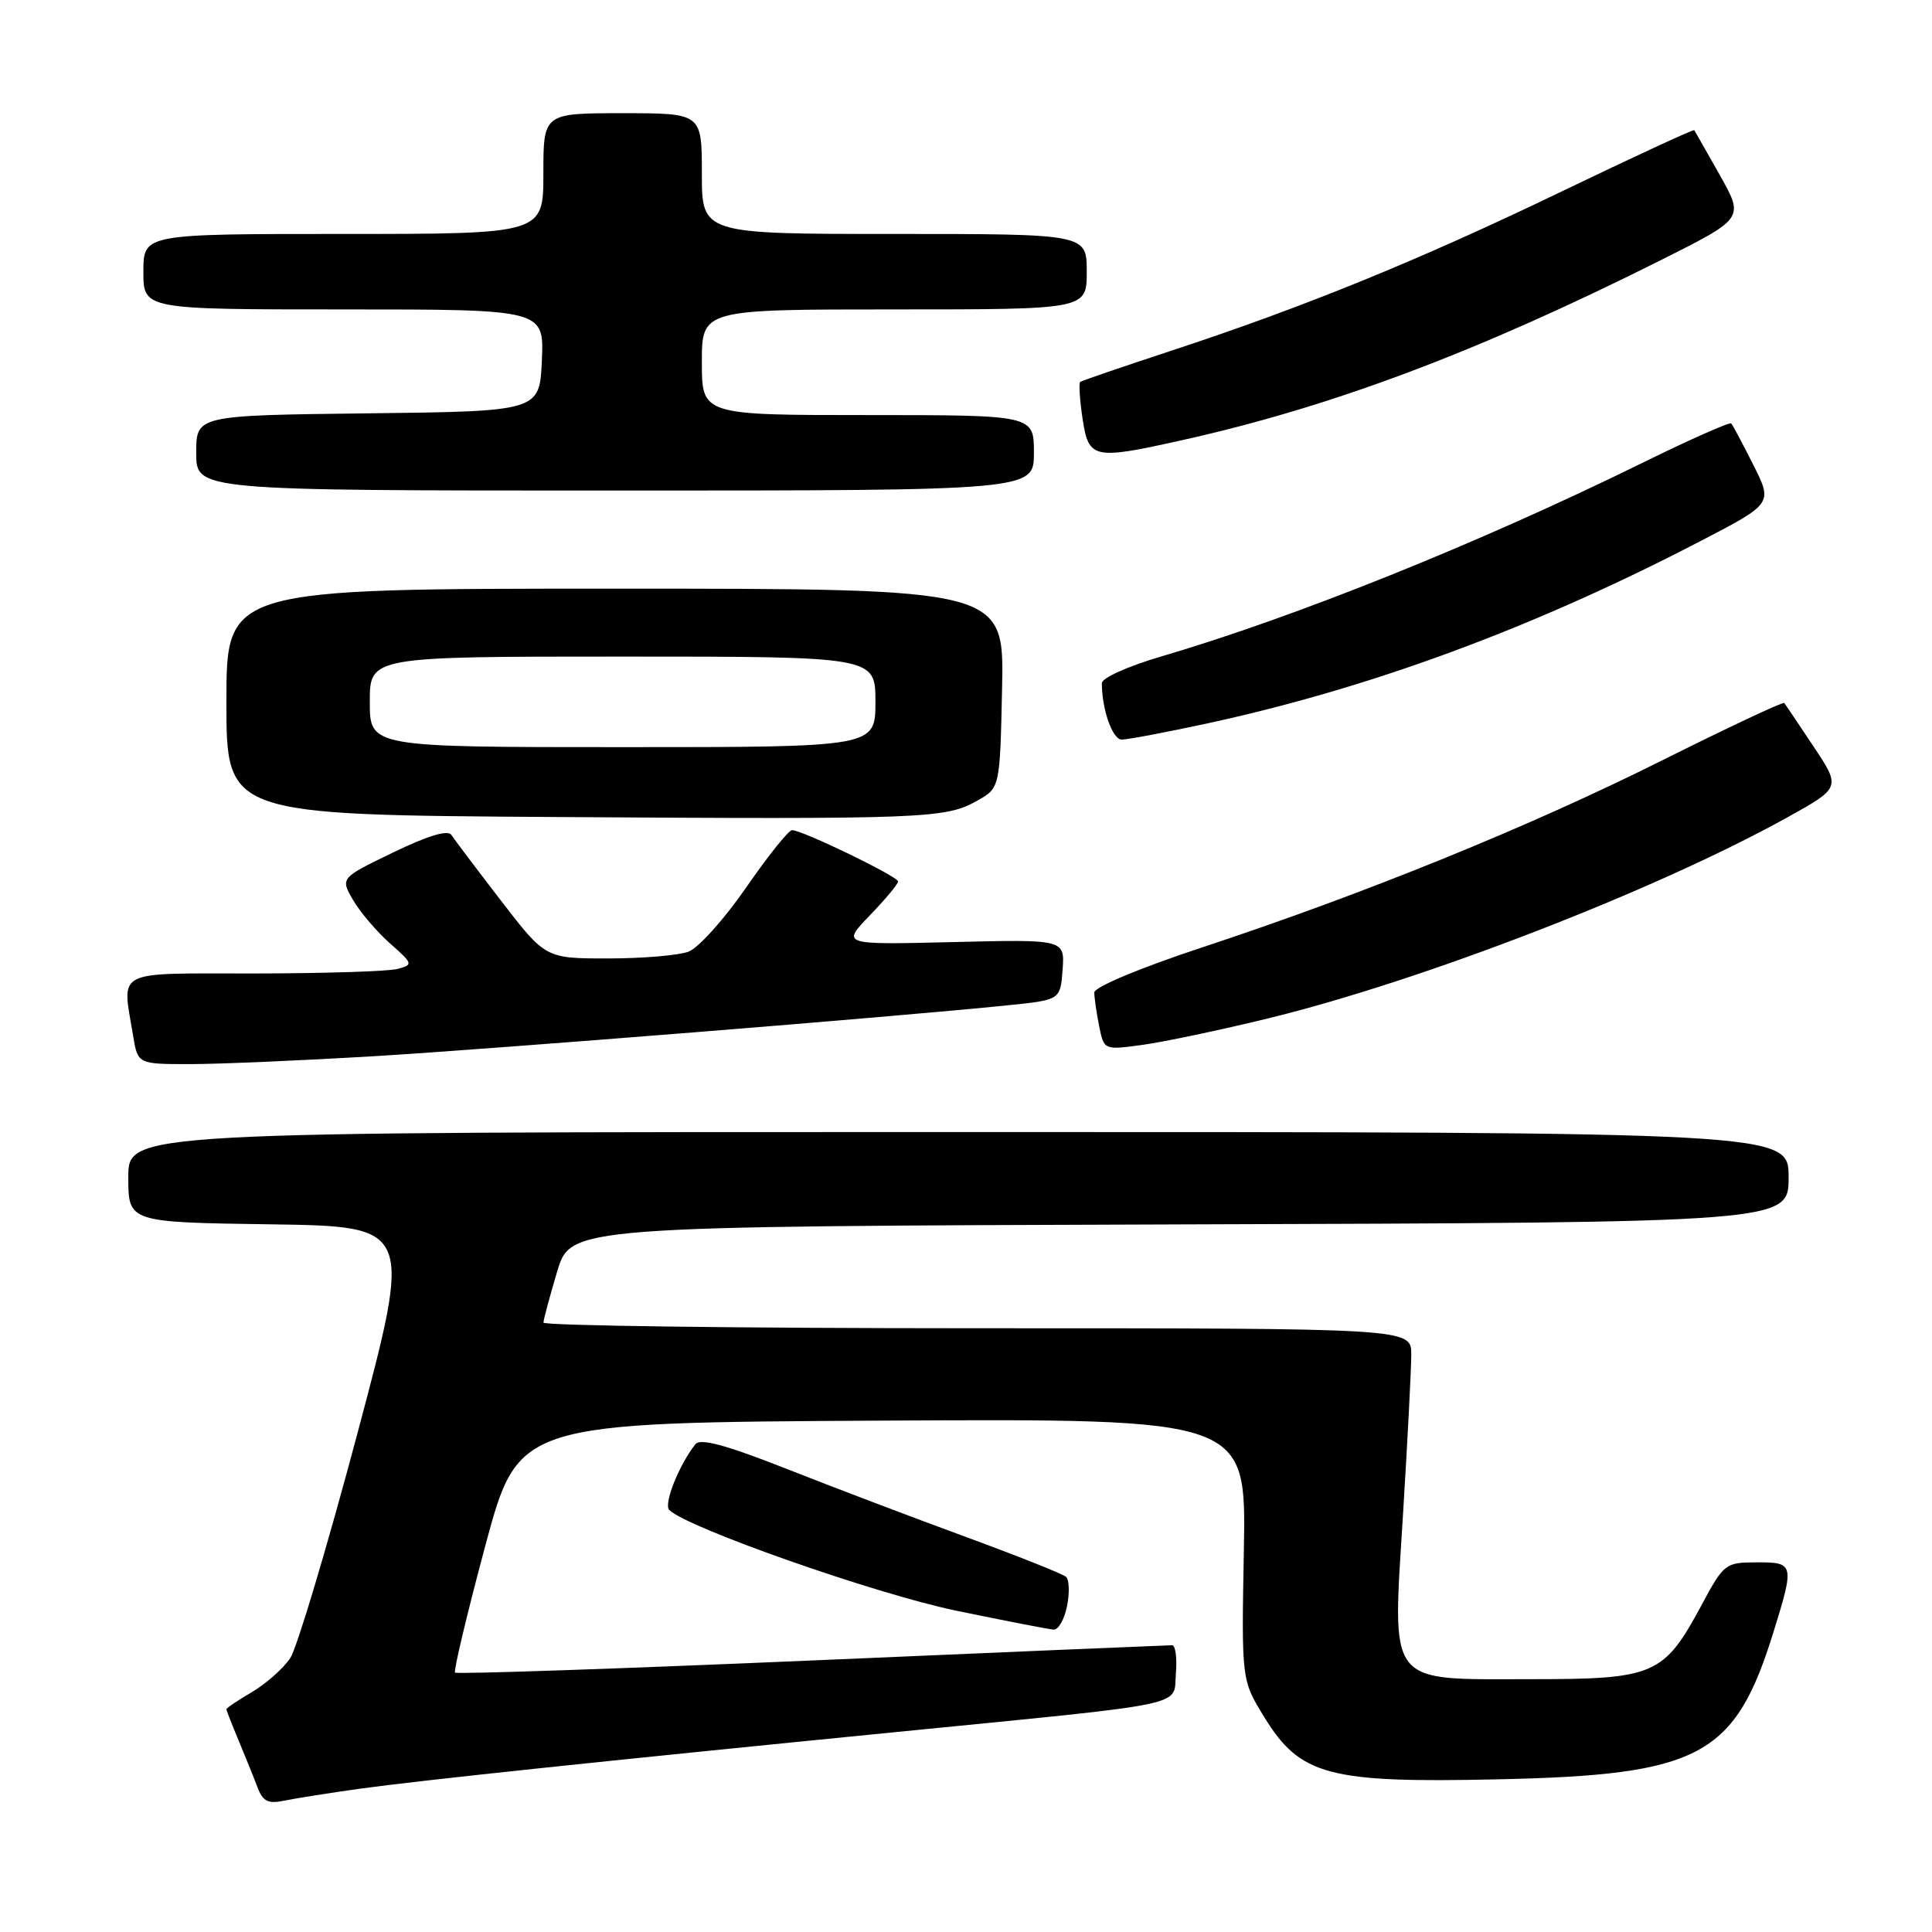 <?xml version="1.0" encoding="UTF-8" standalone="no"?>
<!DOCTYPE svg PUBLIC "-//W3C//DTD SVG 1.1//EN" "http://www.w3.org/Graphics/SVG/1.1/DTD/svg11.dtd" >
<svg xmlns="http://www.w3.org/2000/svg" xmlns:xlink="http://www.w3.org/1999/xlink" version="1.1" viewBox="0 0 256 256">
 <g >
 <path fill="currentColor"
d=" M 47.78 237.00 C 55.77 235.90 79.70 233.37 119.00 229.48 C 158.37 225.58 155.44 226.19 155.81 221.75 C 155.98 219.69 155.76 218.00 155.31 218.00 C 154.86 218.00 133.39 218.91 107.60 220.02 C 81.80 221.13 60.52 221.85 60.30 221.63 C 60.08 221.41 61.88 213.87 64.29 204.87 C 68.69 188.50 68.69 188.50 116.91 188.24 C 165.13 187.98 165.13 187.98 164.82 205.30 C 164.50 222.62 164.50 222.62 167.53 227.54 C 172.29 235.27 176.03 236.27 198.50 235.77 C 225.33 235.19 229.91 232.73 235.03 216.14 C 237.79 207.23 237.73 207.00 232.75 207.02 C 228.61 207.03 228.42 207.18 225.46 212.69 C 220.48 221.96 219.24 222.50 202.96 222.50 C 183.58 222.50 184.49 223.67 185.91 200.60 C 186.51 190.88 187.00 181.37 187.00 179.47 C 187.00 176.00 187.00 176.00 129.50 176.00 C 97.88 176.00 72.01 175.66 72.01 175.25 C 72.02 174.84 72.84 171.80 73.82 168.50 C 75.62 162.50 75.62 162.50 156.31 162.24 C 237.00 161.99 237.00 161.99 237.00 155.99 C 237.00 150.00 237.00 150.00 127.00 150.00 C 17.00 150.00 17.00 150.00 17.00 155.98 C 17.00 161.96 17.00 161.96 35.83 162.23 C 54.66 162.50 54.66 162.50 47.38 189.86 C 43.37 204.91 39.36 218.33 38.47 219.69 C 37.58 221.04 35.31 223.06 33.43 224.18 C 31.54 225.29 30.00 226.32 30.00 226.48 C 30.00 226.63 30.73 228.50 31.62 230.63 C 32.51 232.76 33.64 235.55 34.12 236.83 C 34.84 238.72 35.52 239.05 37.76 238.58 C 39.26 238.27 43.78 237.56 47.78 237.00 Z  M 141.39 212.81 C 141.74 211.06 141.68 209.32 141.26 208.94 C 140.84 208.56 134.84 206.17 127.92 203.63 C 121.01 201.10 110.33 197.04 104.20 194.62 C 96.18 191.46 92.80 190.55 92.15 191.36 C 89.97 194.11 87.90 199.30 88.68 200.08 C 91.03 202.43 116.04 211.21 126.64 213.41 C 133.16 214.76 139.01 215.90 139.62 215.93 C 140.24 215.97 141.04 214.57 141.39 212.81 Z  M 49.29 139.97 C 65.63 138.98 118.48 134.75 133.50 133.21 C 140.50 132.50 140.50 132.50 140.80 128.49 C 141.09 124.47 141.09 124.47 126.30 124.83 C 111.50 125.19 111.50 125.19 115.25 121.30 C 117.31 119.16 119.00 117.14 119.00 116.80 C 119.00 116.14 106.32 110.00 104.95 110.00 C 104.49 110.00 101.76 113.42 98.87 117.60 C 95.98 121.78 92.55 125.60 91.24 126.10 C 89.94 126.59 85.14 127.00 80.57 127.00 C 72.28 127.00 72.28 127.00 66.39 119.35 C 63.15 115.14 60.19 111.22 59.81 110.63 C 59.35 109.93 56.70 110.73 52.10 112.95 C 45.09 116.34 45.09 116.34 46.79 119.27 C 47.73 120.88 49.93 123.46 51.67 125.00 C 54.74 127.71 54.77 127.83 52.67 128.39 C 51.48 128.71 42.96 128.98 33.75 128.99 C 14.86 129.00 16.17 128.33 17.64 137.25 C 18.26 141.00 18.26 141.00 25.17 141.00 C 28.97 141.00 39.82 140.53 49.29 139.97 Z  M 168.00 134.95 C 188.44 129.96 219.18 118.07 236.72 108.37 C 243.93 104.37 243.93 104.37 240.32 98.94 C 238.33 95.95 236.58 93.34 236.42 93.15 C 236.27 92.96 229.00 96.38 220.27 100.74 C 202.68 109.54 180.89 118.40 159.25 125.55 C 151.07 128.25 145.00 130.79 145.00 131.51 C 145.00 132.19 145.29 134.19 145.64 135.95 C 146.28 139.15 146.28 139.15 151.39 138.45 C 154.20 138.07 161.68 136.49 168.00 134.95 Z  M 129.50 106.09 C 132.50 104.39 132.50 104.39 132.78 91.20 C 133.06 78.00 133.06 78.00 81.53 78.00 C 30.00 78.00 30.00 78.00 30.00 92.99 C 30.00 107.98 30.00 107.98 73.75 108.26 C 122.71 108.57 125.28 108.47 129.50 106.09 Z  M 159.77 95.90 C 181.50 91.21 203.10 83.24 225.20 71.76 C 234.90 66.73 234.90 66.73 232.33 61.61 C 230.91 58.80 229.60 56.32 229.40 56.11 C 229.21 55.89 223.91 58.24 217.63 61.33 C 195.97 71.98 171.59 81.79 153.75 87.02 C 149.49 88.27 146.00 89.84 146.00 90.52 C 146.00 94.00 147.41 98.00 148.64 98.00 C 149.41 98.00 154.41 97.05 159.77 95.90 Z  M 137.00 60.00 C 137.00 55.00 137.00 55.00 115.00 55.00 C 93.00 55.00 93.00 55.00 93.00 48.00 C 93.00 41.00 93.00 41.00 118.50 41.00 C 144.00 41.00 144.00 41.00 144.00 36.00 C 144.00 31.00 144.00 31.00 118.50 31.00 C 93.00 31.00 93.00 31.00 93.00 23.00 C 93.00 15.00 93.00 15.00 82.50 15.00 C 72.00 15.00 72.00 15.00 72.00 23.00 C 72.00 31.00 72.00 31.00 45.50 31.00 C 19.00 31.00 19.00 31.00 19.00 36.00 C 19.00 41.00 19.00 41.00 45.55 41.00 C 72.09 41.00 72.09 41.00 71.80 47.75 C 71.50 54.50 71.50 54.50 48.75 54.77 C 26.00 55.04 26.00 55.04 26.00 60.02 C 26.00 65.00 26.00 65.00 81.50 65.00 C 137.00 65.00 137.00 65.00 137.00 60.00 Z  M 156.30 58.40 C 176.35 53.96 195.65 46.71 220.09 34.46 C 231.11 28.93 231.11 28.93 227.89 23.21 C 226.12 20.07 224.59 17.39 224.50 17.25 C 224.40 17.11 216.49 20.77 206.91 25.38 C 187.97 34.50 172.88 40.66 155.00 46.54 C 148.68 48.62 143.33 50.45 143.13 50.61 C 142.93 50.78 143.07 52.95 143.44 55.45 C 144.24 60.80 144.86 60.94 156.30 58.40 Z  M 49.00 93.00 C 49.00 87.00 49.00 87.00 82.50 87.00 C 116.00 87.00 116.00 87.00 116.00 93.00 C 116.00 99.00 116.00 99.00 82.50 99.00 C 49.00 99.00 49.00 99.00 49.00 93.00 Z "/>
</g>
</svg>